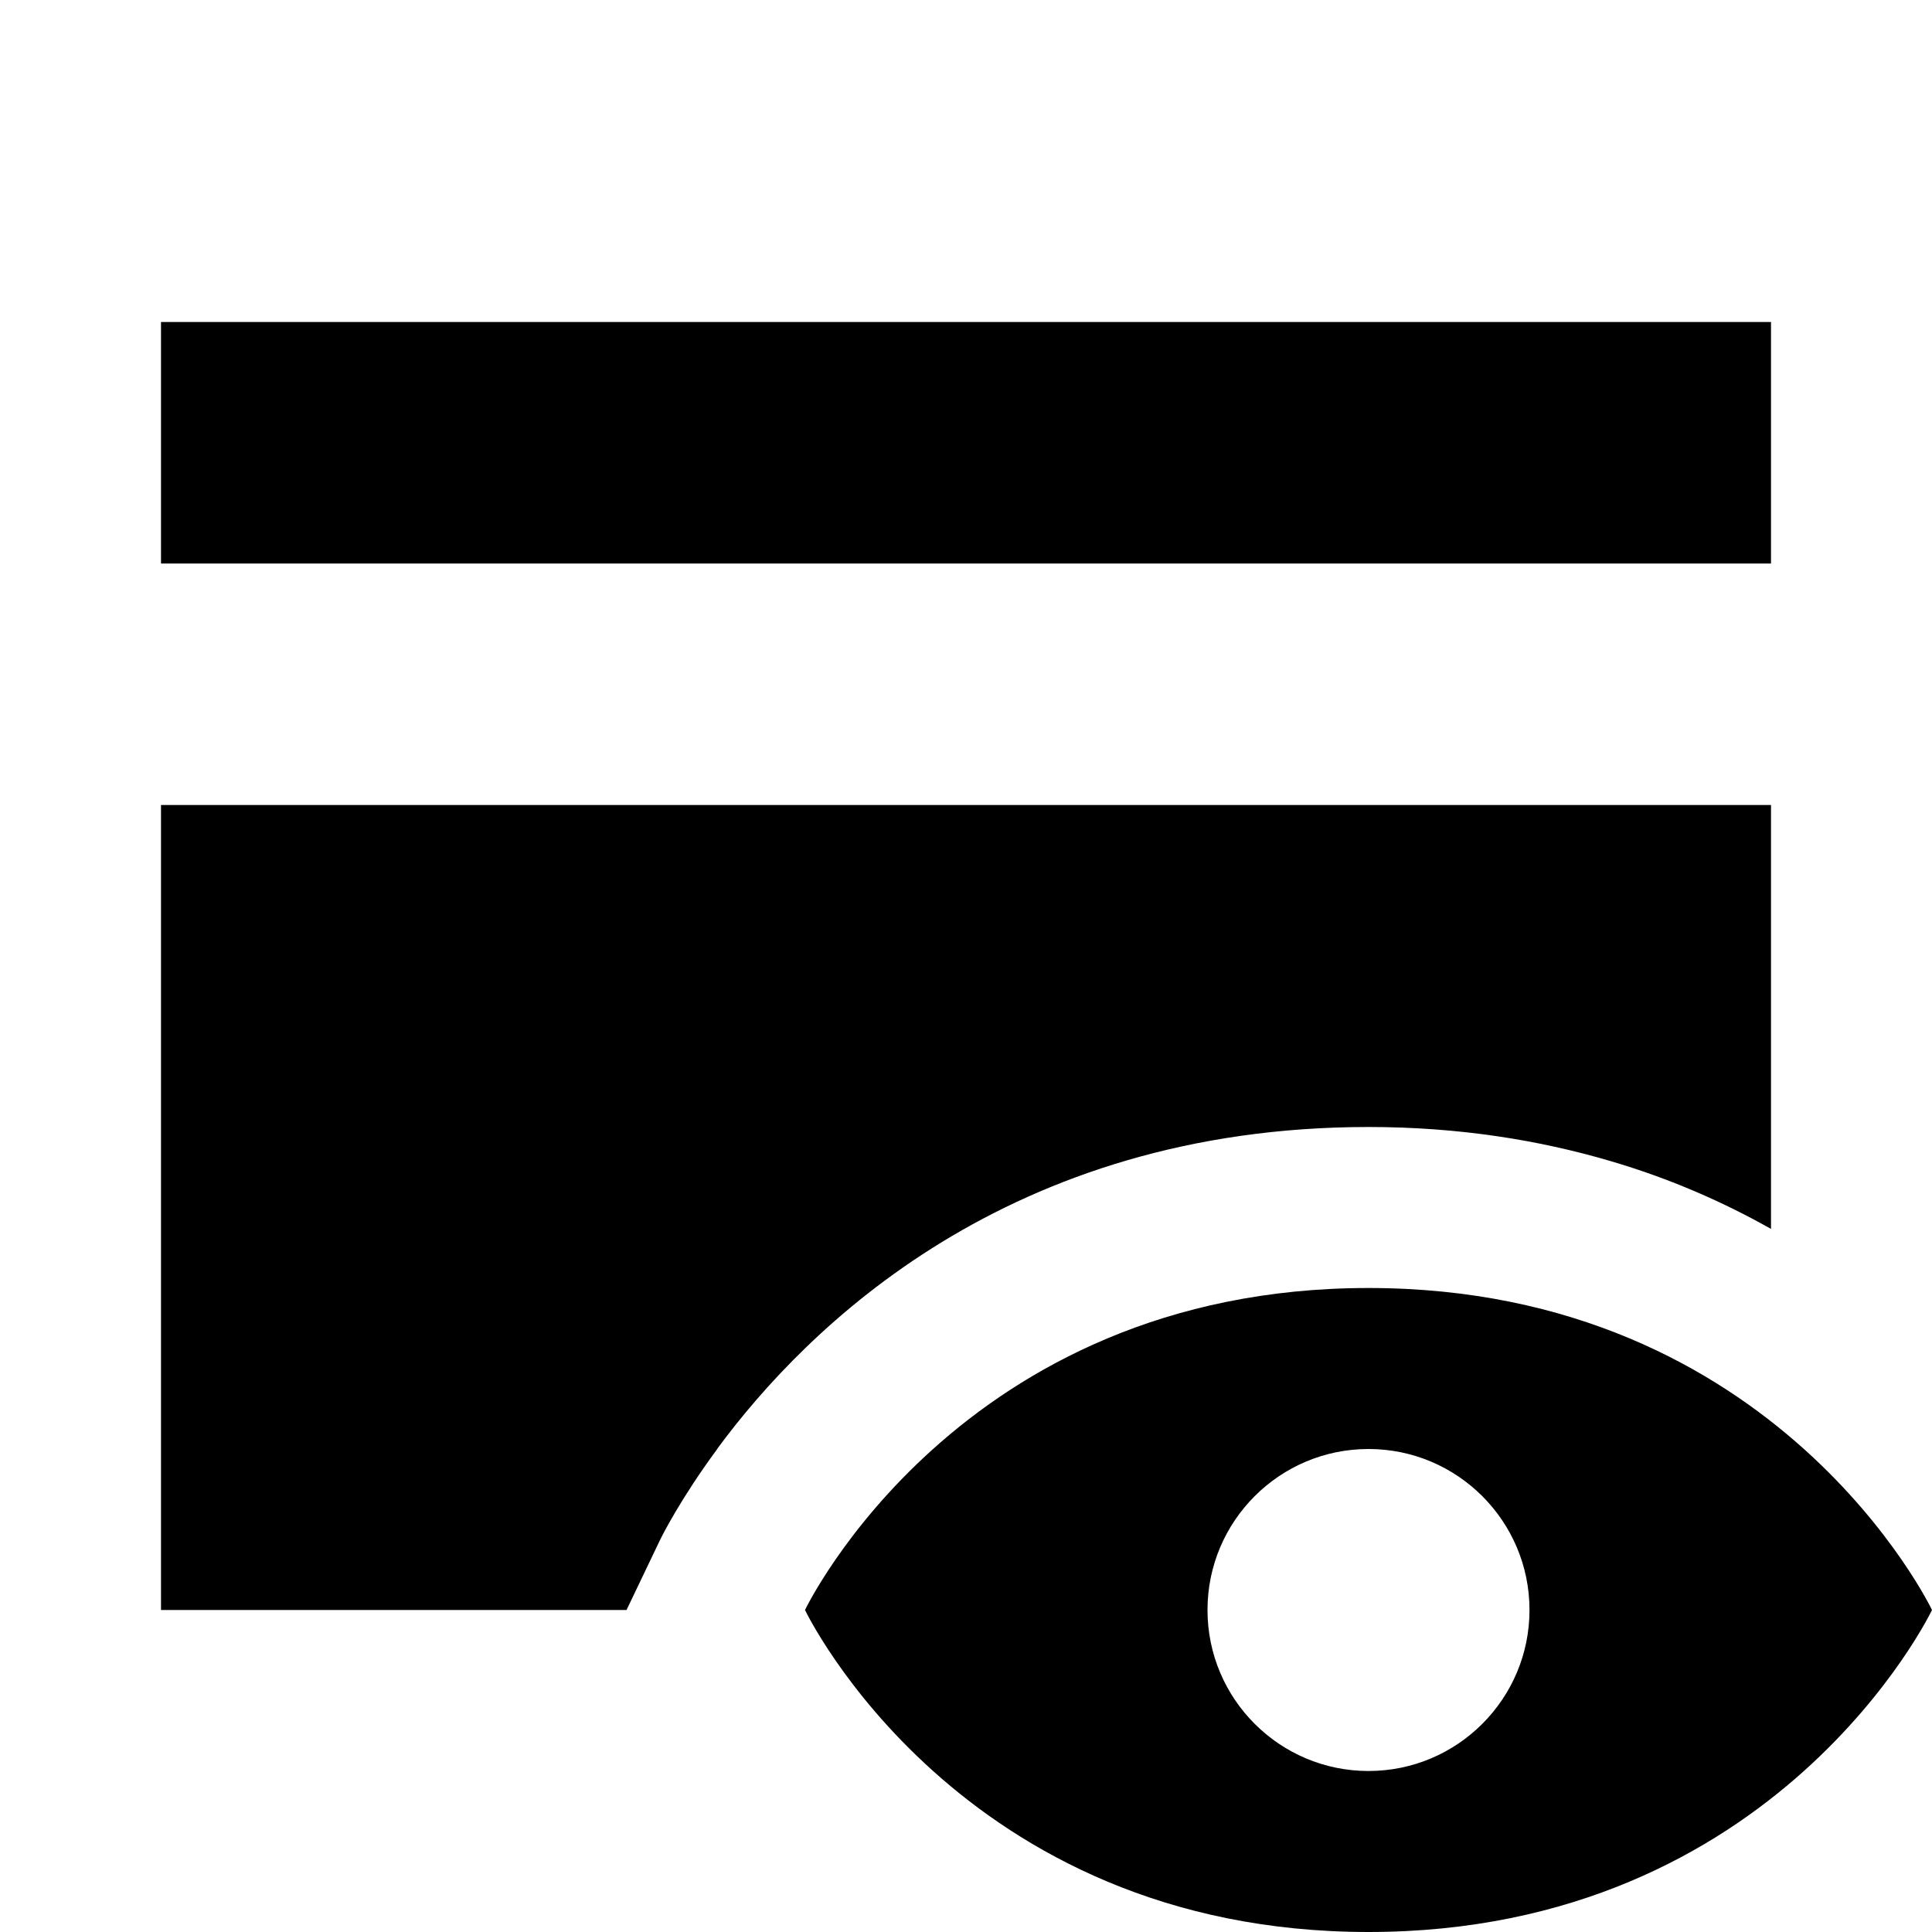 <?xml version="1.0"?>
<svg xmlns="http://www.w3.org/2000/svg" viewBox="0 0 24 24">
    <path d="M 2 4 L 2 7 L 22 7 L 22 4 L 2 4 z M 2 10 L 2 20 L 7.783 20 L 8.195 19.139 C 8.224 19.078 8.455 18.617 8.91 18 L 8.908 18 C 10.022 16.487 12.53 14 17 14 C 18.122 14 19.117 14.162 20.002 14.422 C 20.749 14.641 21.411 14.934 22 15.266 L 22 10 L 2 10 z M 17 16 C 11.909 16 10 20 10 20 C 10 20 11.909 24 17 24 C 22.091 24 24 20 24 20 C 24 20 22.091 16 17 16 z M 17 18 C 18.104 18 19 18.896 19 20 C 19 21.104 18.104 22 17 22 C 15.896 22 15 21.104 15 20 C 15 18.896 15.896 18 17 18 z"/>
</svg>
